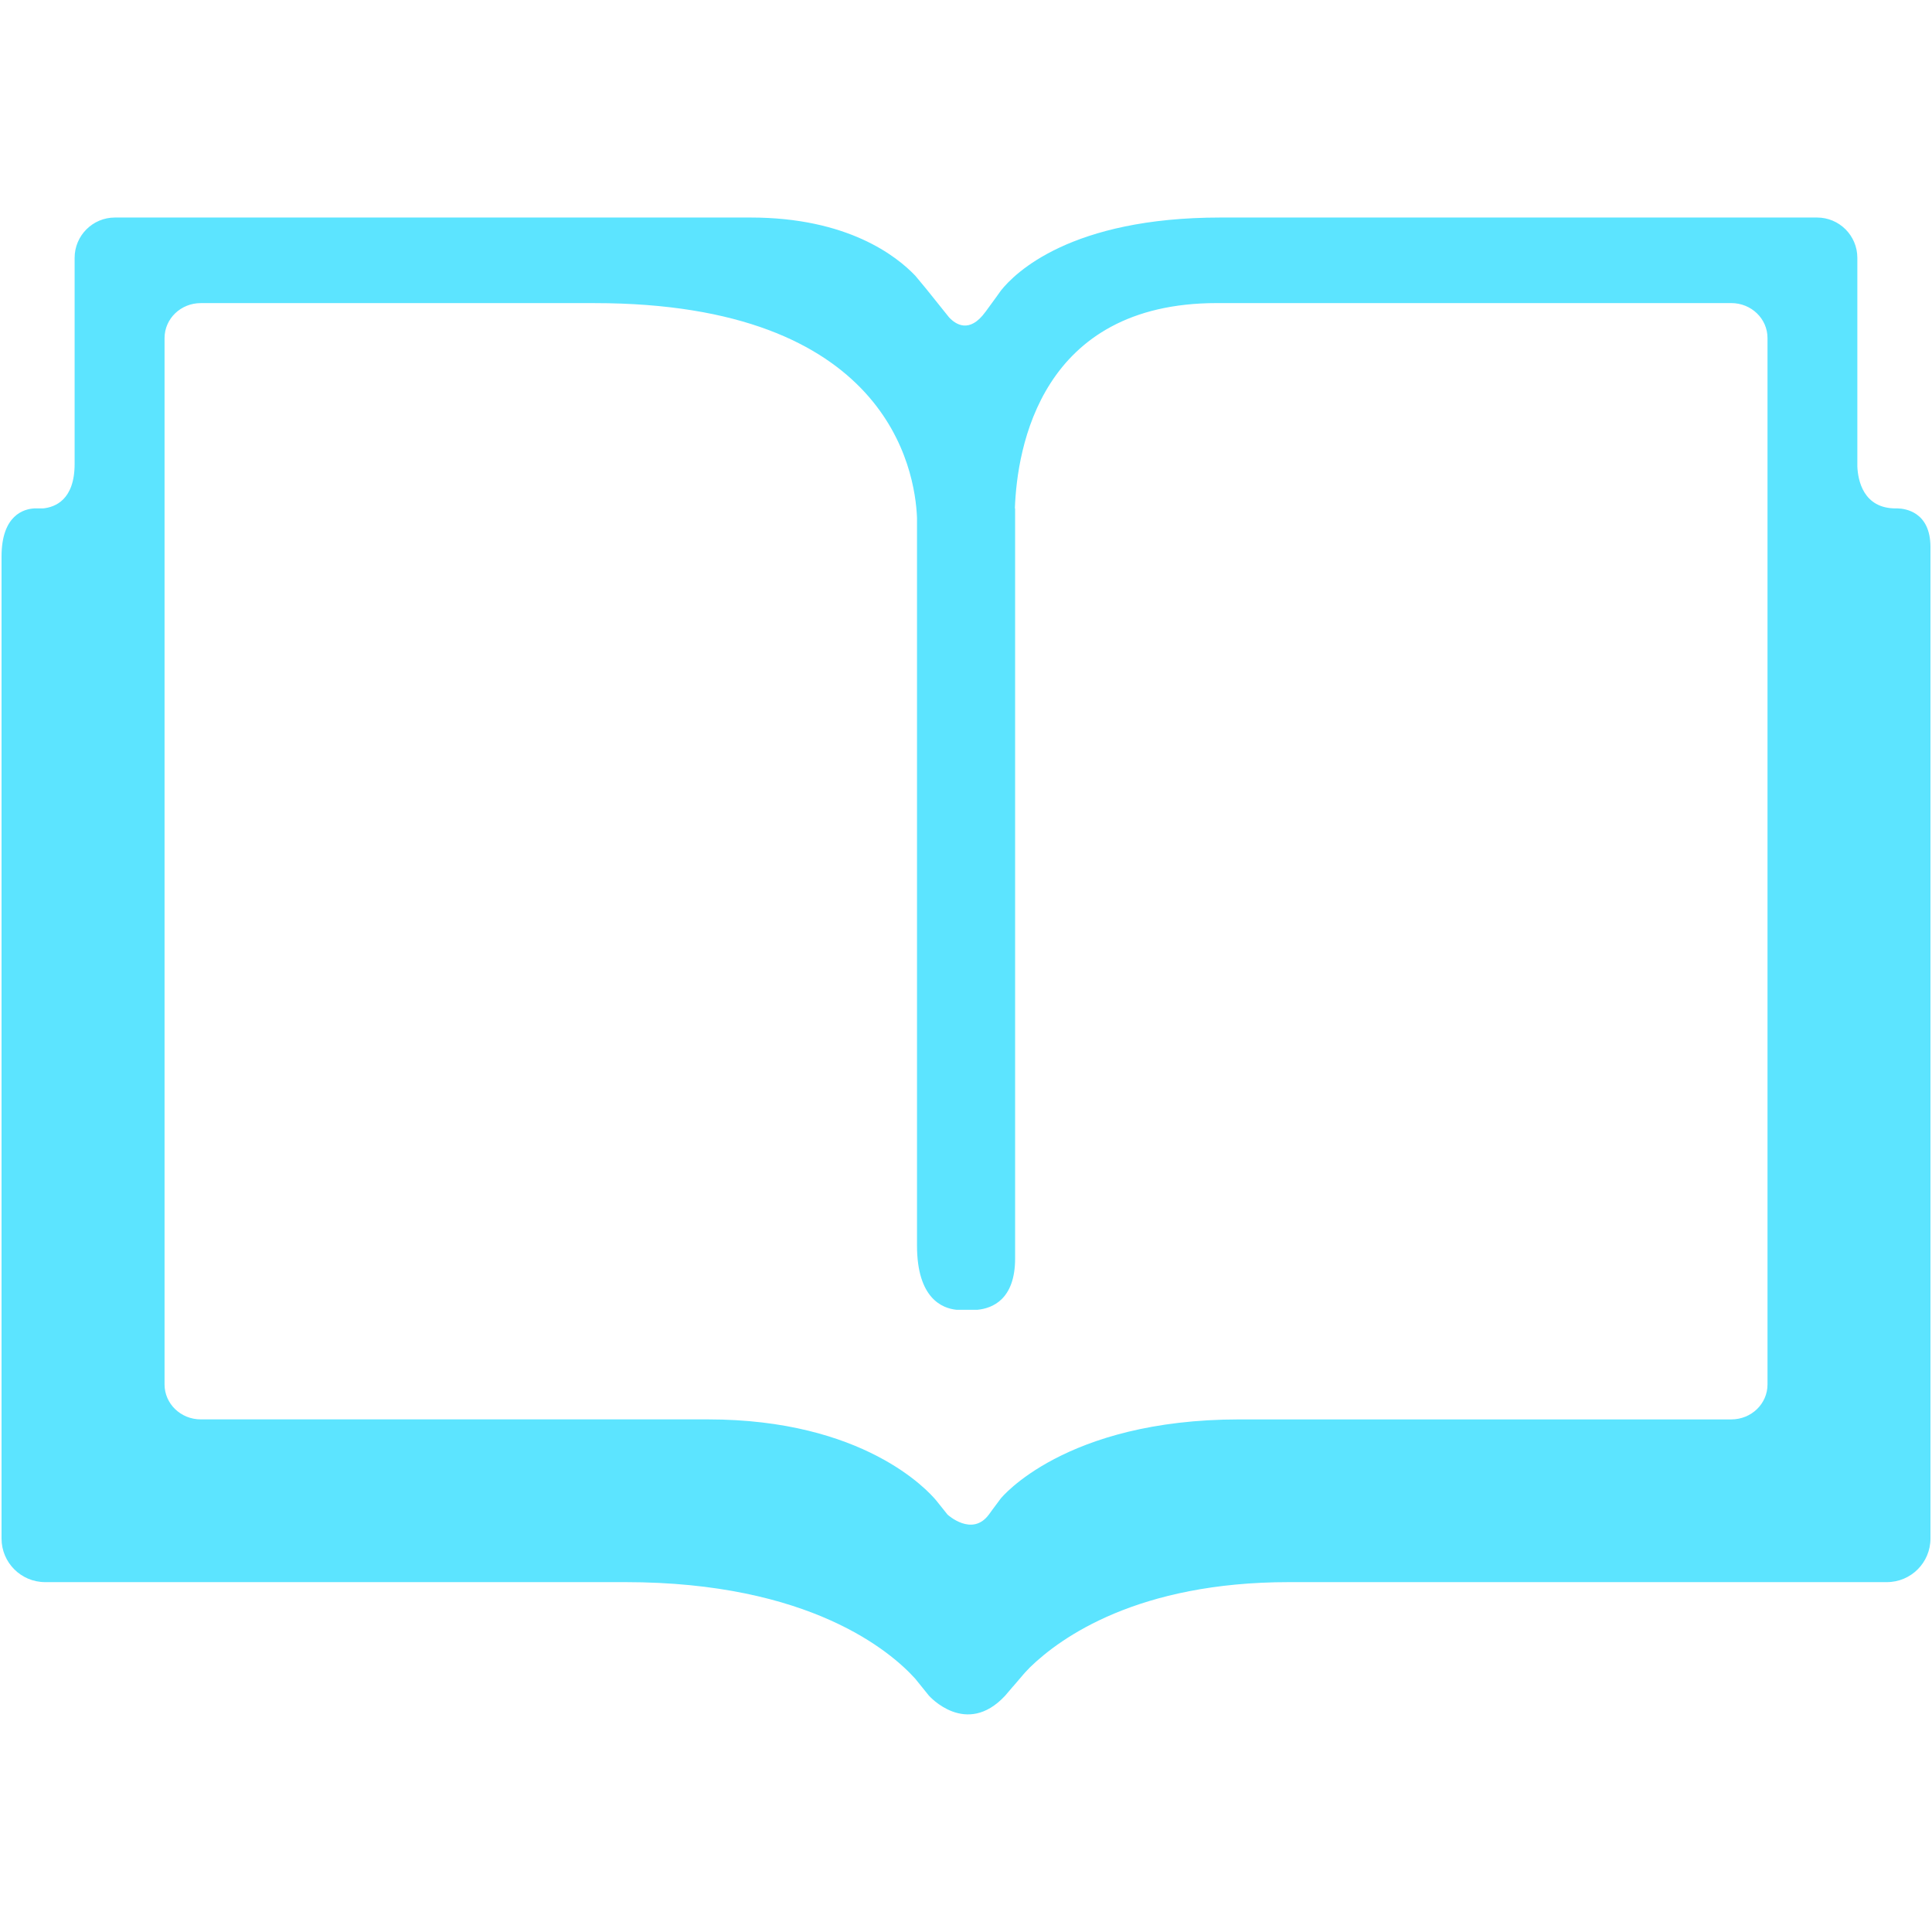 <svg viewBox="0 0 64 64" xml:space="preserve" xmlns="http://www.w3.org/2000/svg"><path d="M62.869 16.842h-.057c-1.096.007-1.266-.945-1.285-1.387V8.542c0-.738-.598-1.336-1.334-1.336H40.428c-4.959 0-6.809 1.838-7.268 2.415l-.126.175-.001.003-.391.536h-.001c-.525.721-.982.414-1.202.178l-.748-.933-.37-.446c-.622-.653-2.243-1.928-5.456-1.928H3.808c-.738 0-1.336.598-1.336 1.336v6.825c0 1.195-.649 1.435-1.047 1.475h-.296c-.324.02-1.078.208-1.078 1.595v32.529c0 .798.647 1.444 1.445 1.444h19.218c6.131 0 8.803 2.312 9.604 3.199l.457.566h.001s1.226 1.387 2.518 0l.268-.314v.001l.004-.003.342-.4c.01-.012.092-.104.211-.226 1.023-.995 3.58-2.823 8.58-2.823h19.805c.799 0 1.445-.646 1.445-1.444V18.122c0-1.176-.851-1.274-1.08-1.28zm-4.318 29.02c0 .641-.535 1.158-1.201 1.158H41.055c-5.799 0-7.904 2.62-7.904 2.62l-.267.358-.125.173h-.001c-.553.751-1.366.006-1.37.002l-.375-.469c-.278-.334-2.408-2.685-7.563-2.685H6.65c-.663 0-1.199-.518-1.199-1.158V11.199c0-.64.536-1.158 1.199-1.158h13.043c9.702 0 10.621 5.511 10.684 7.112v24.106c0 1.752.835 2.081 1.306 2.129h.701c.48-.048 1.243-.333 1.243-1.7V16.842h-.008c.072-2.005.854-6.802 6.689-6.802H57.35c.666 0 1.201.518 1.201 1.158v34.664z" fill="#5ce4ff" class="fill-241f20"></path></svg>